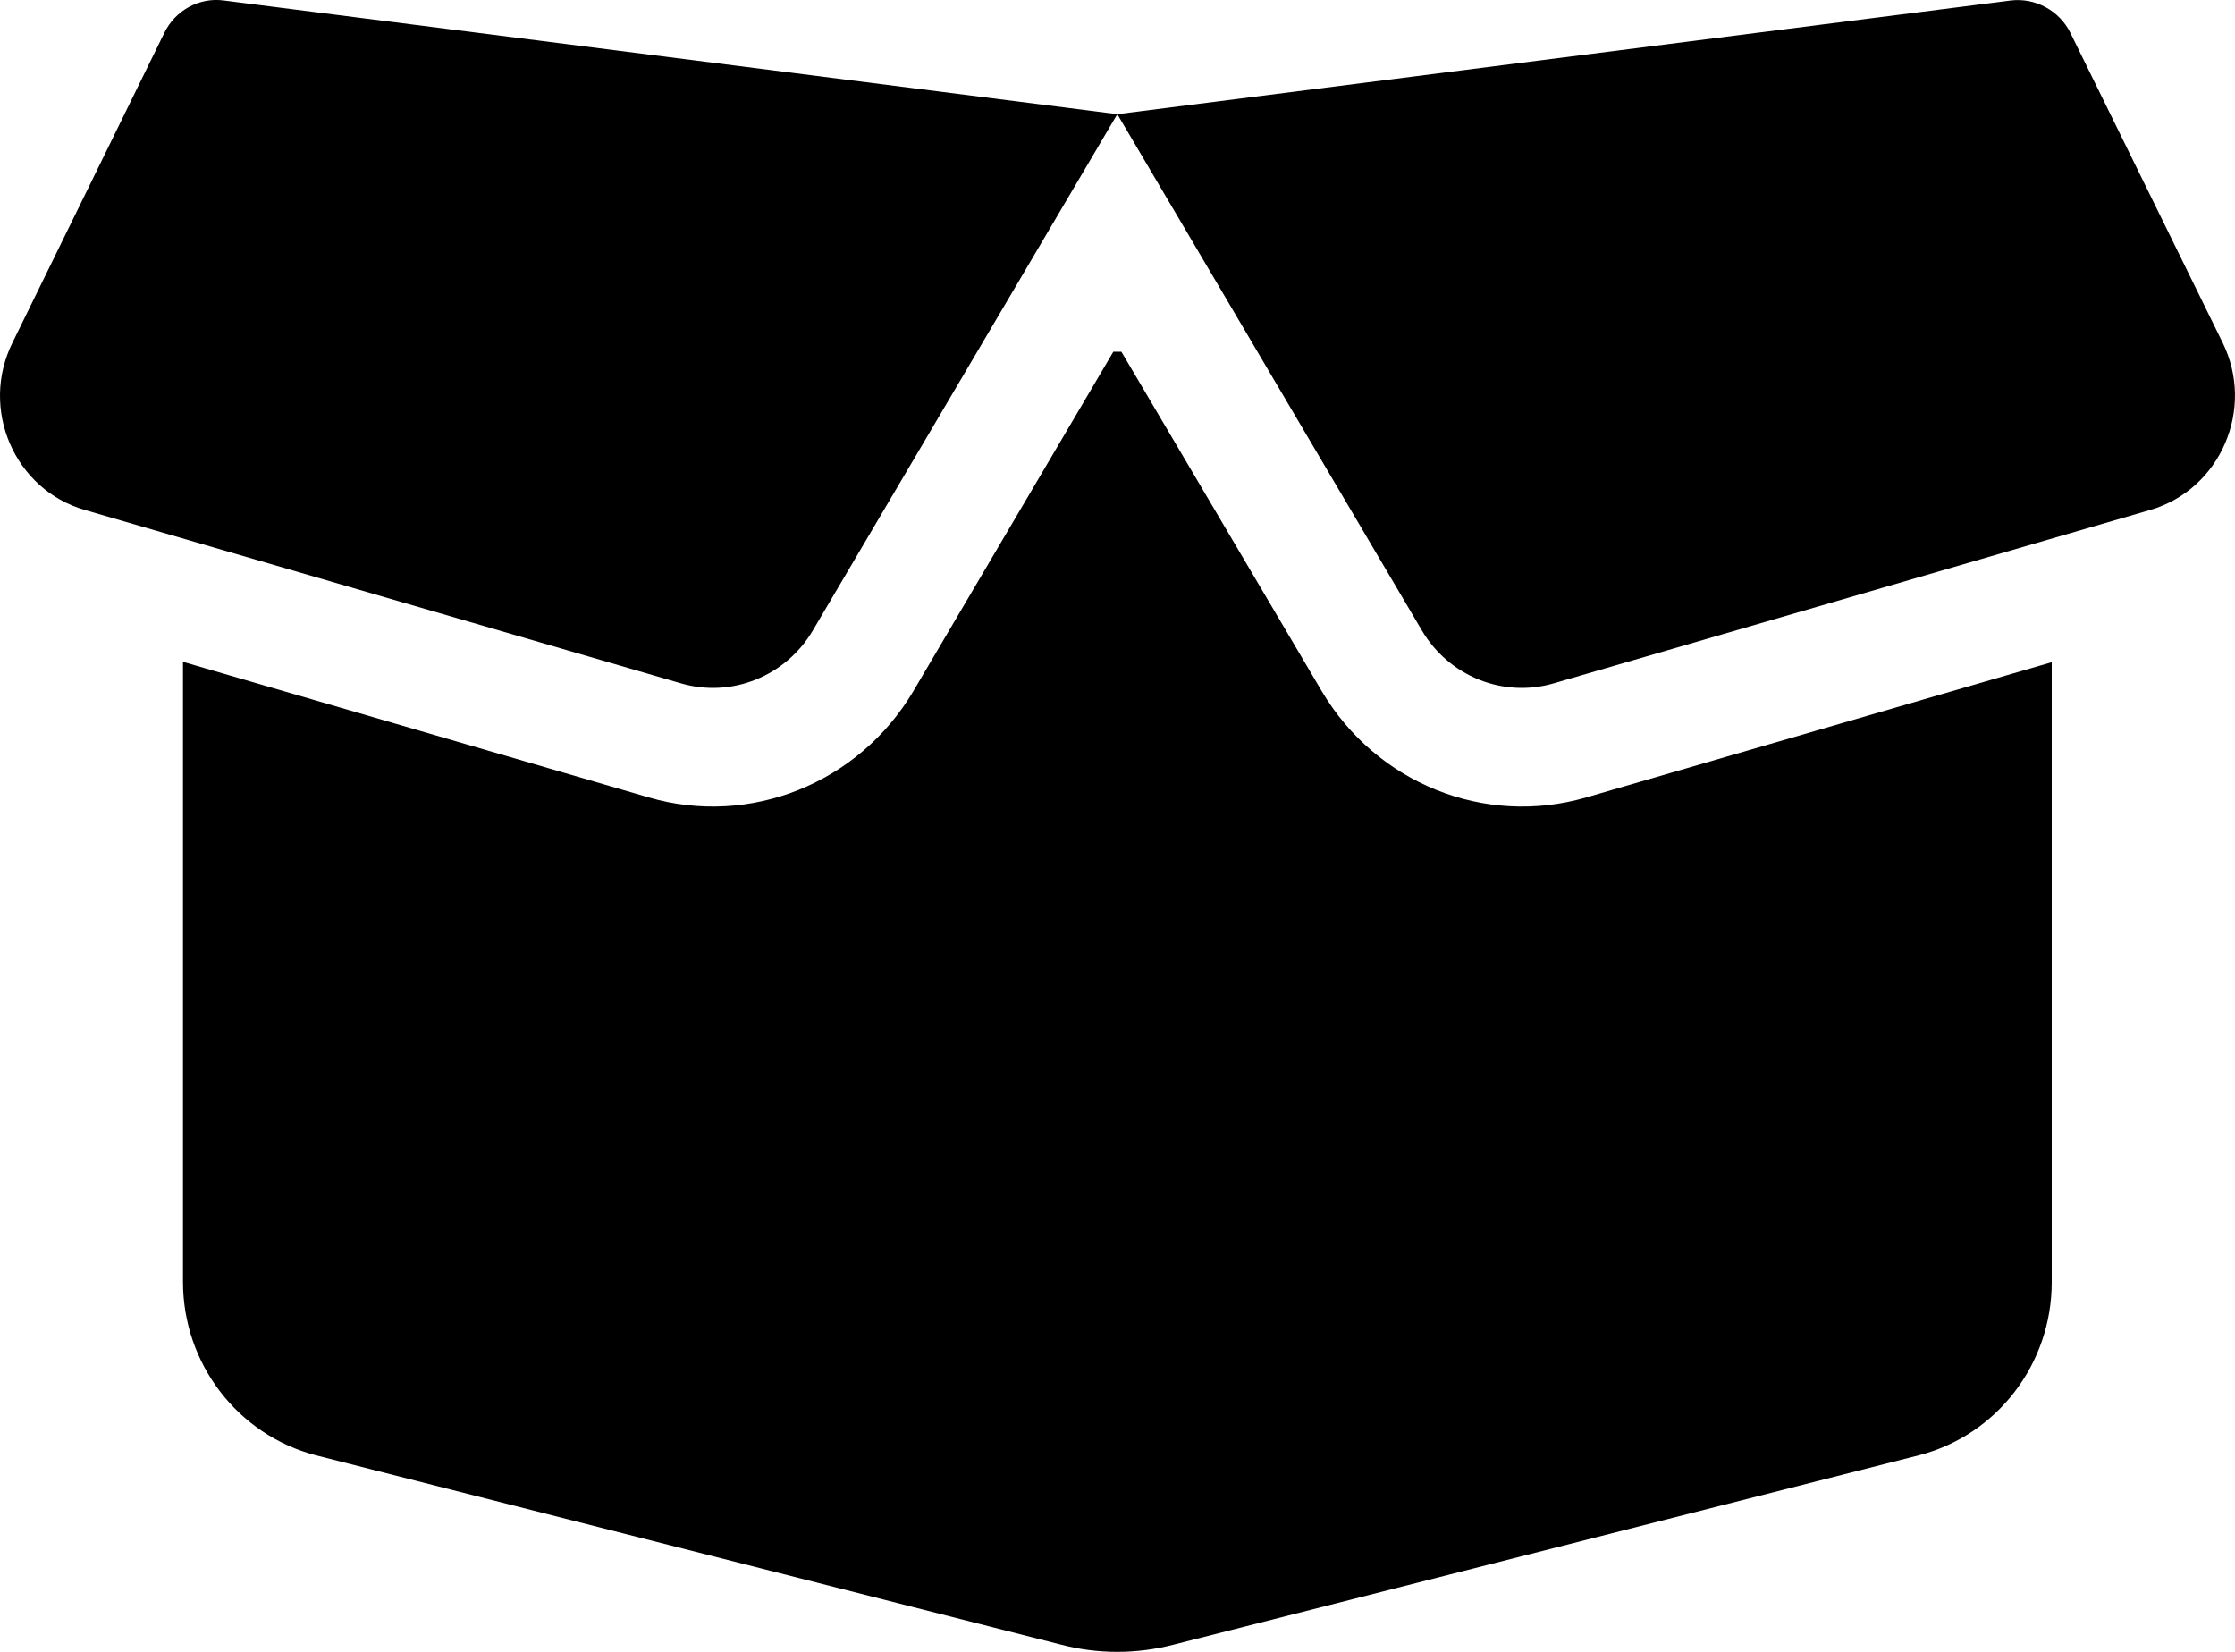 <svg width="23" height="17" viewBox="0 0 23 17" fill="none" xmlns="http://www.w3.org/2000/svg">
<path d="M1.691 0.338C1.804 0.105 2.052 -0.029 2.303 0.005L11.498 1.175L20.694 0.005C20.945 -0.025 21.193 0.109 21.306 0.338L22.872 3.525C23.21 4.209 22.849 5.038 22.128 5.248L15.991 7.032C15.469 7.185 14.909 6.96 14.631 6.486L11.498 1.175L8.366 6.486C8.088 6.96 7.528 7.185 7.006 7.032L0.872 5.248C0.147 5.038 -0.21 4.209 0.129 3.525L1.691 0.338ZM11.54 3.62L13.602 7.113C14.162 8.06 15.277 8.511 16.325 8.206L21.114 6.815V13.196C21.114 14.037 20.551 14.77 19.747 14.977L12.081 16.925C11.697 17.025 11.296 17.025 10.916 16.925L3.25 14.977C2.446 14.767 1.883 14.033 1.883 13.192V6.811L6.675 8.206C7.72 8.511 8.839 8.06 9.399 7.113L11.457 3.62H11.54Z" fill="black"/>
</svg>
